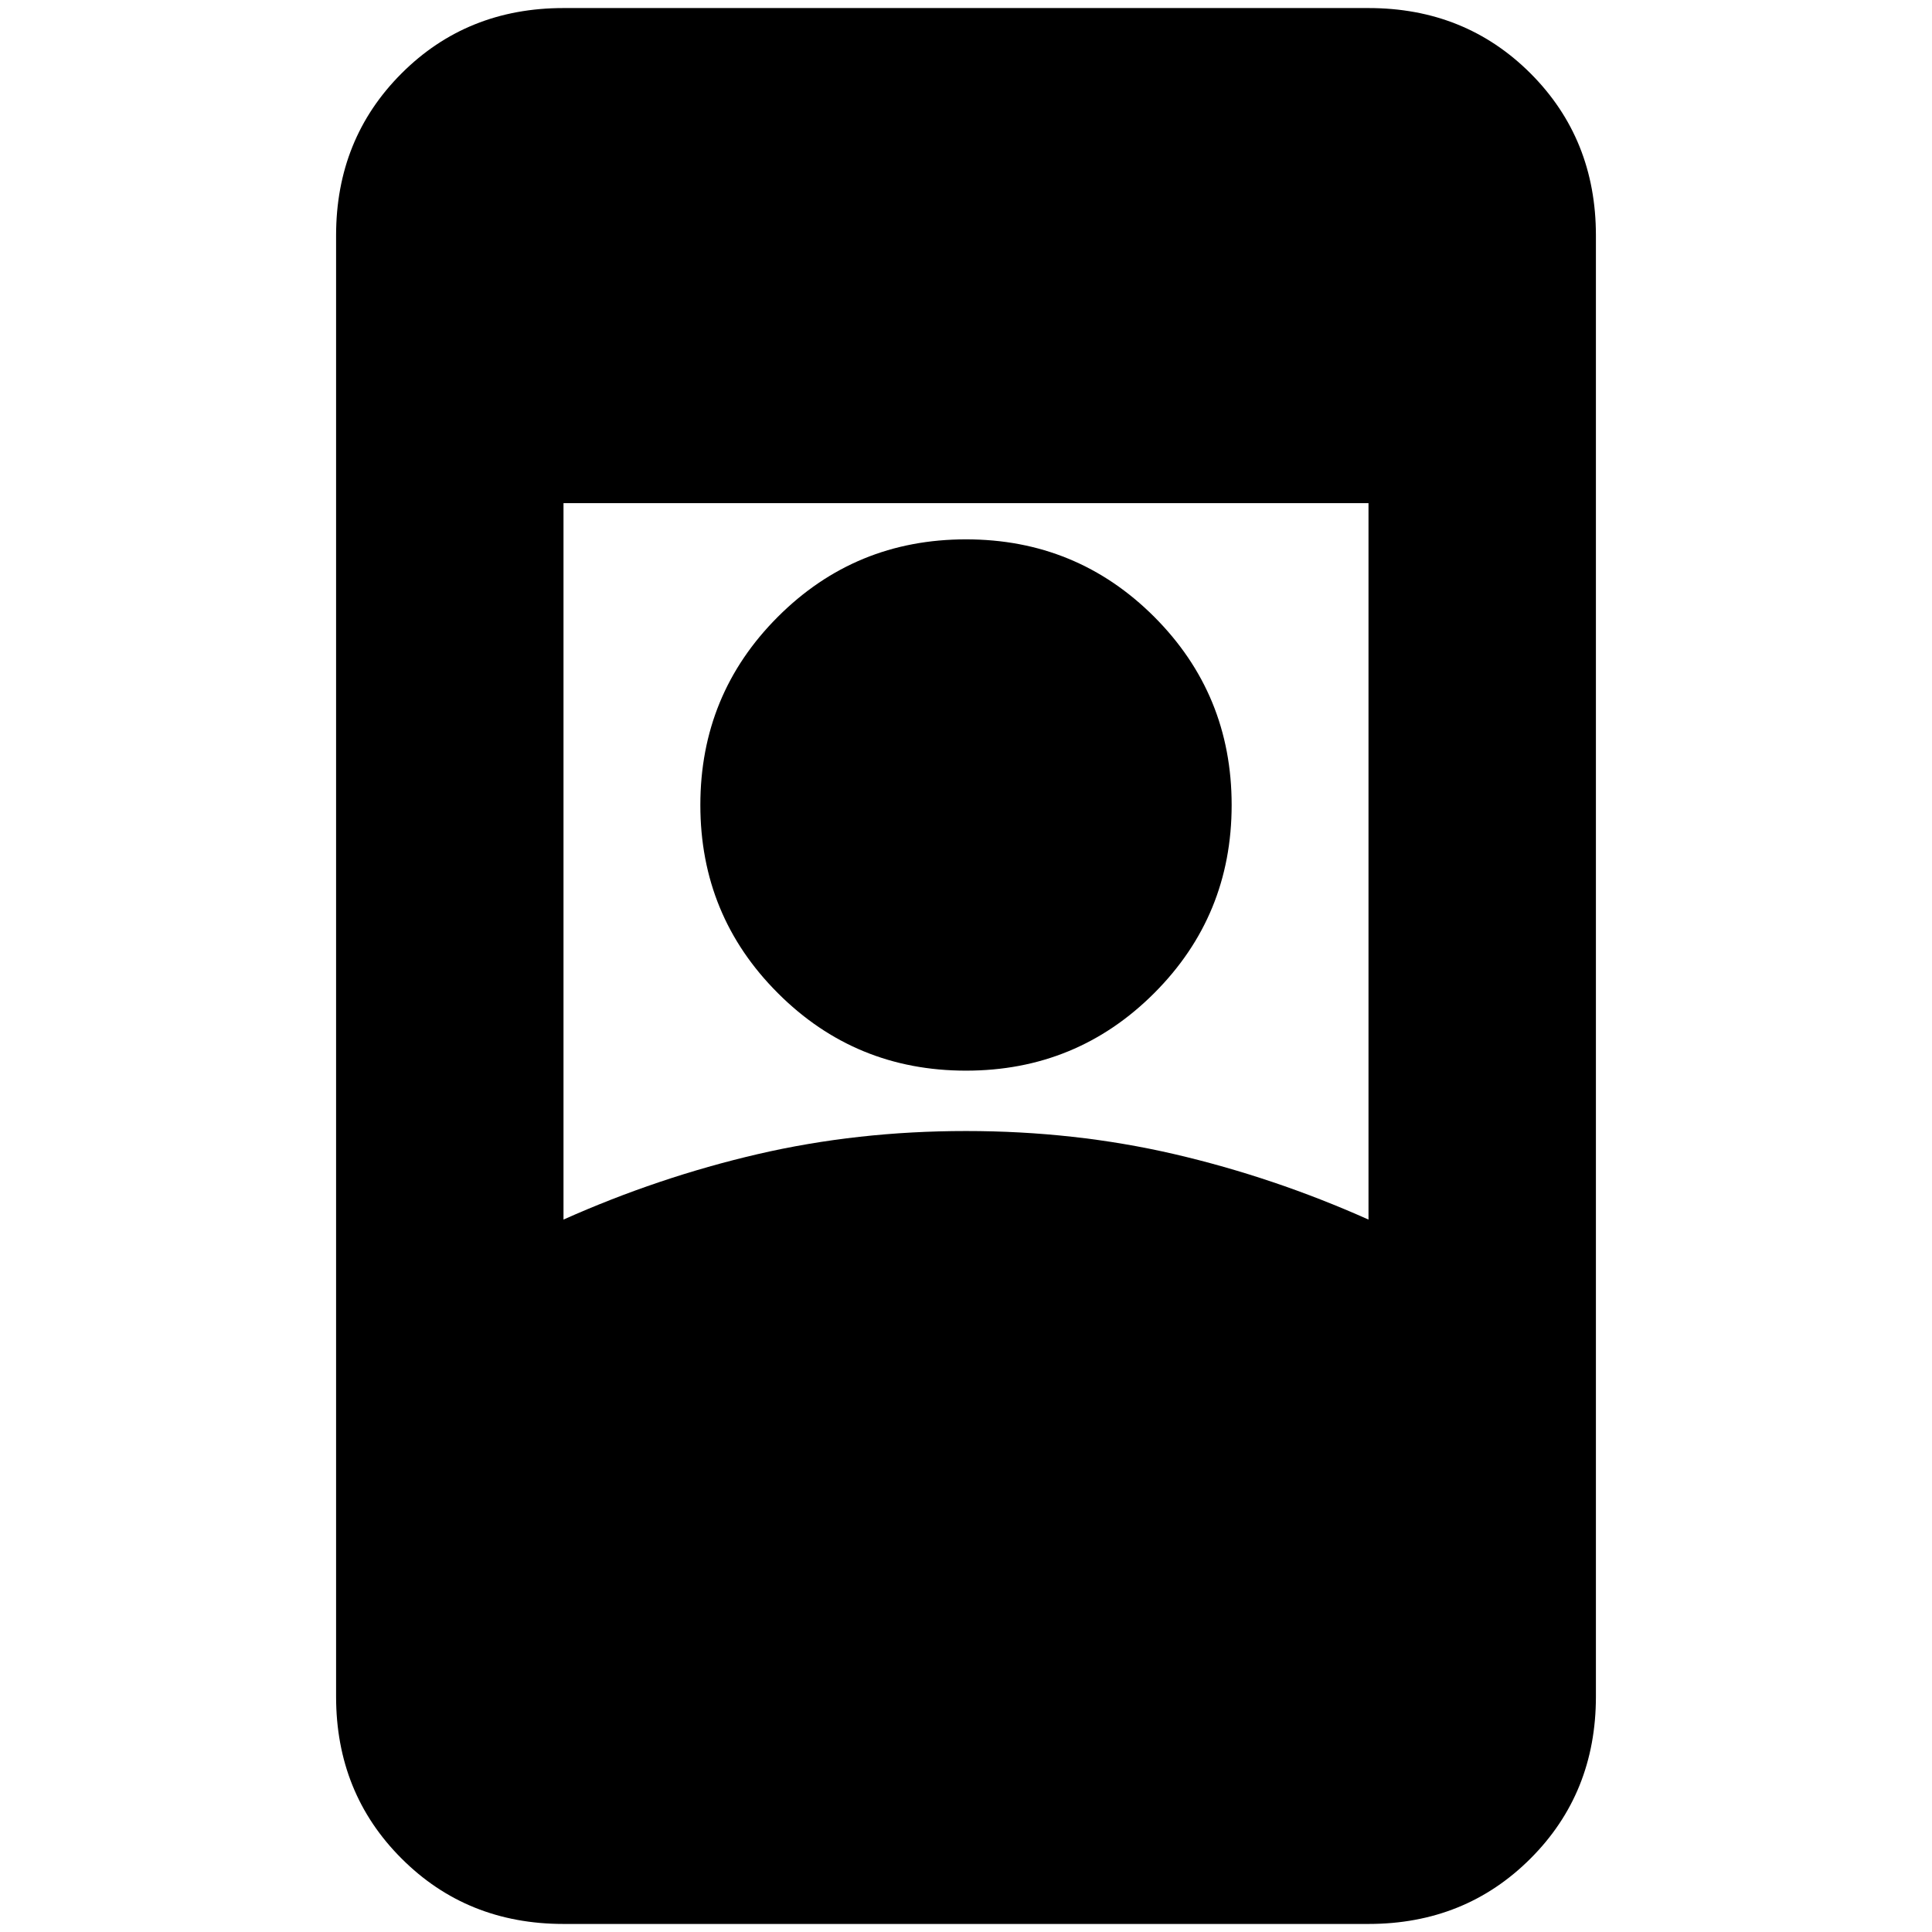 <svg xmlns="http://www.w3.org/2000/svg" height="24" width="24"><path d="M7 23.9Q5.8 23.9 4.988 23.087Q4.175 22.275 4.175 21.075V2.925Q4.175 1.725 4.988 0.912Q5.8 0.1 7 0.1H17Q18.2 0.1 19.013 0.912Q19.825 1.725 19.825 2.925V21.075Q19.825 22.275 19.013 23.087Q18.2 23.9 17 23.9ZM7 15.15Q8.175 14.625 9.413 14.337Q10.65 14.05 12 14.05Q13.35 14.05 14.588 14.337Q15.825 14.625 17 15.15V6.25H7ZM12 13.3Q13.375 13.3 14.338 12.337Q15.3 11.375 15.3 10Q15.3 8.625 14.338 7.662Q13.375 6.7 12 6.7Q10.625 6.7 9.663 7.662Q8.7 8.625 8.7 10Q8.7 11.375 9.663 12.337Q10.625 13.3 12 13.3Z"/></svg>